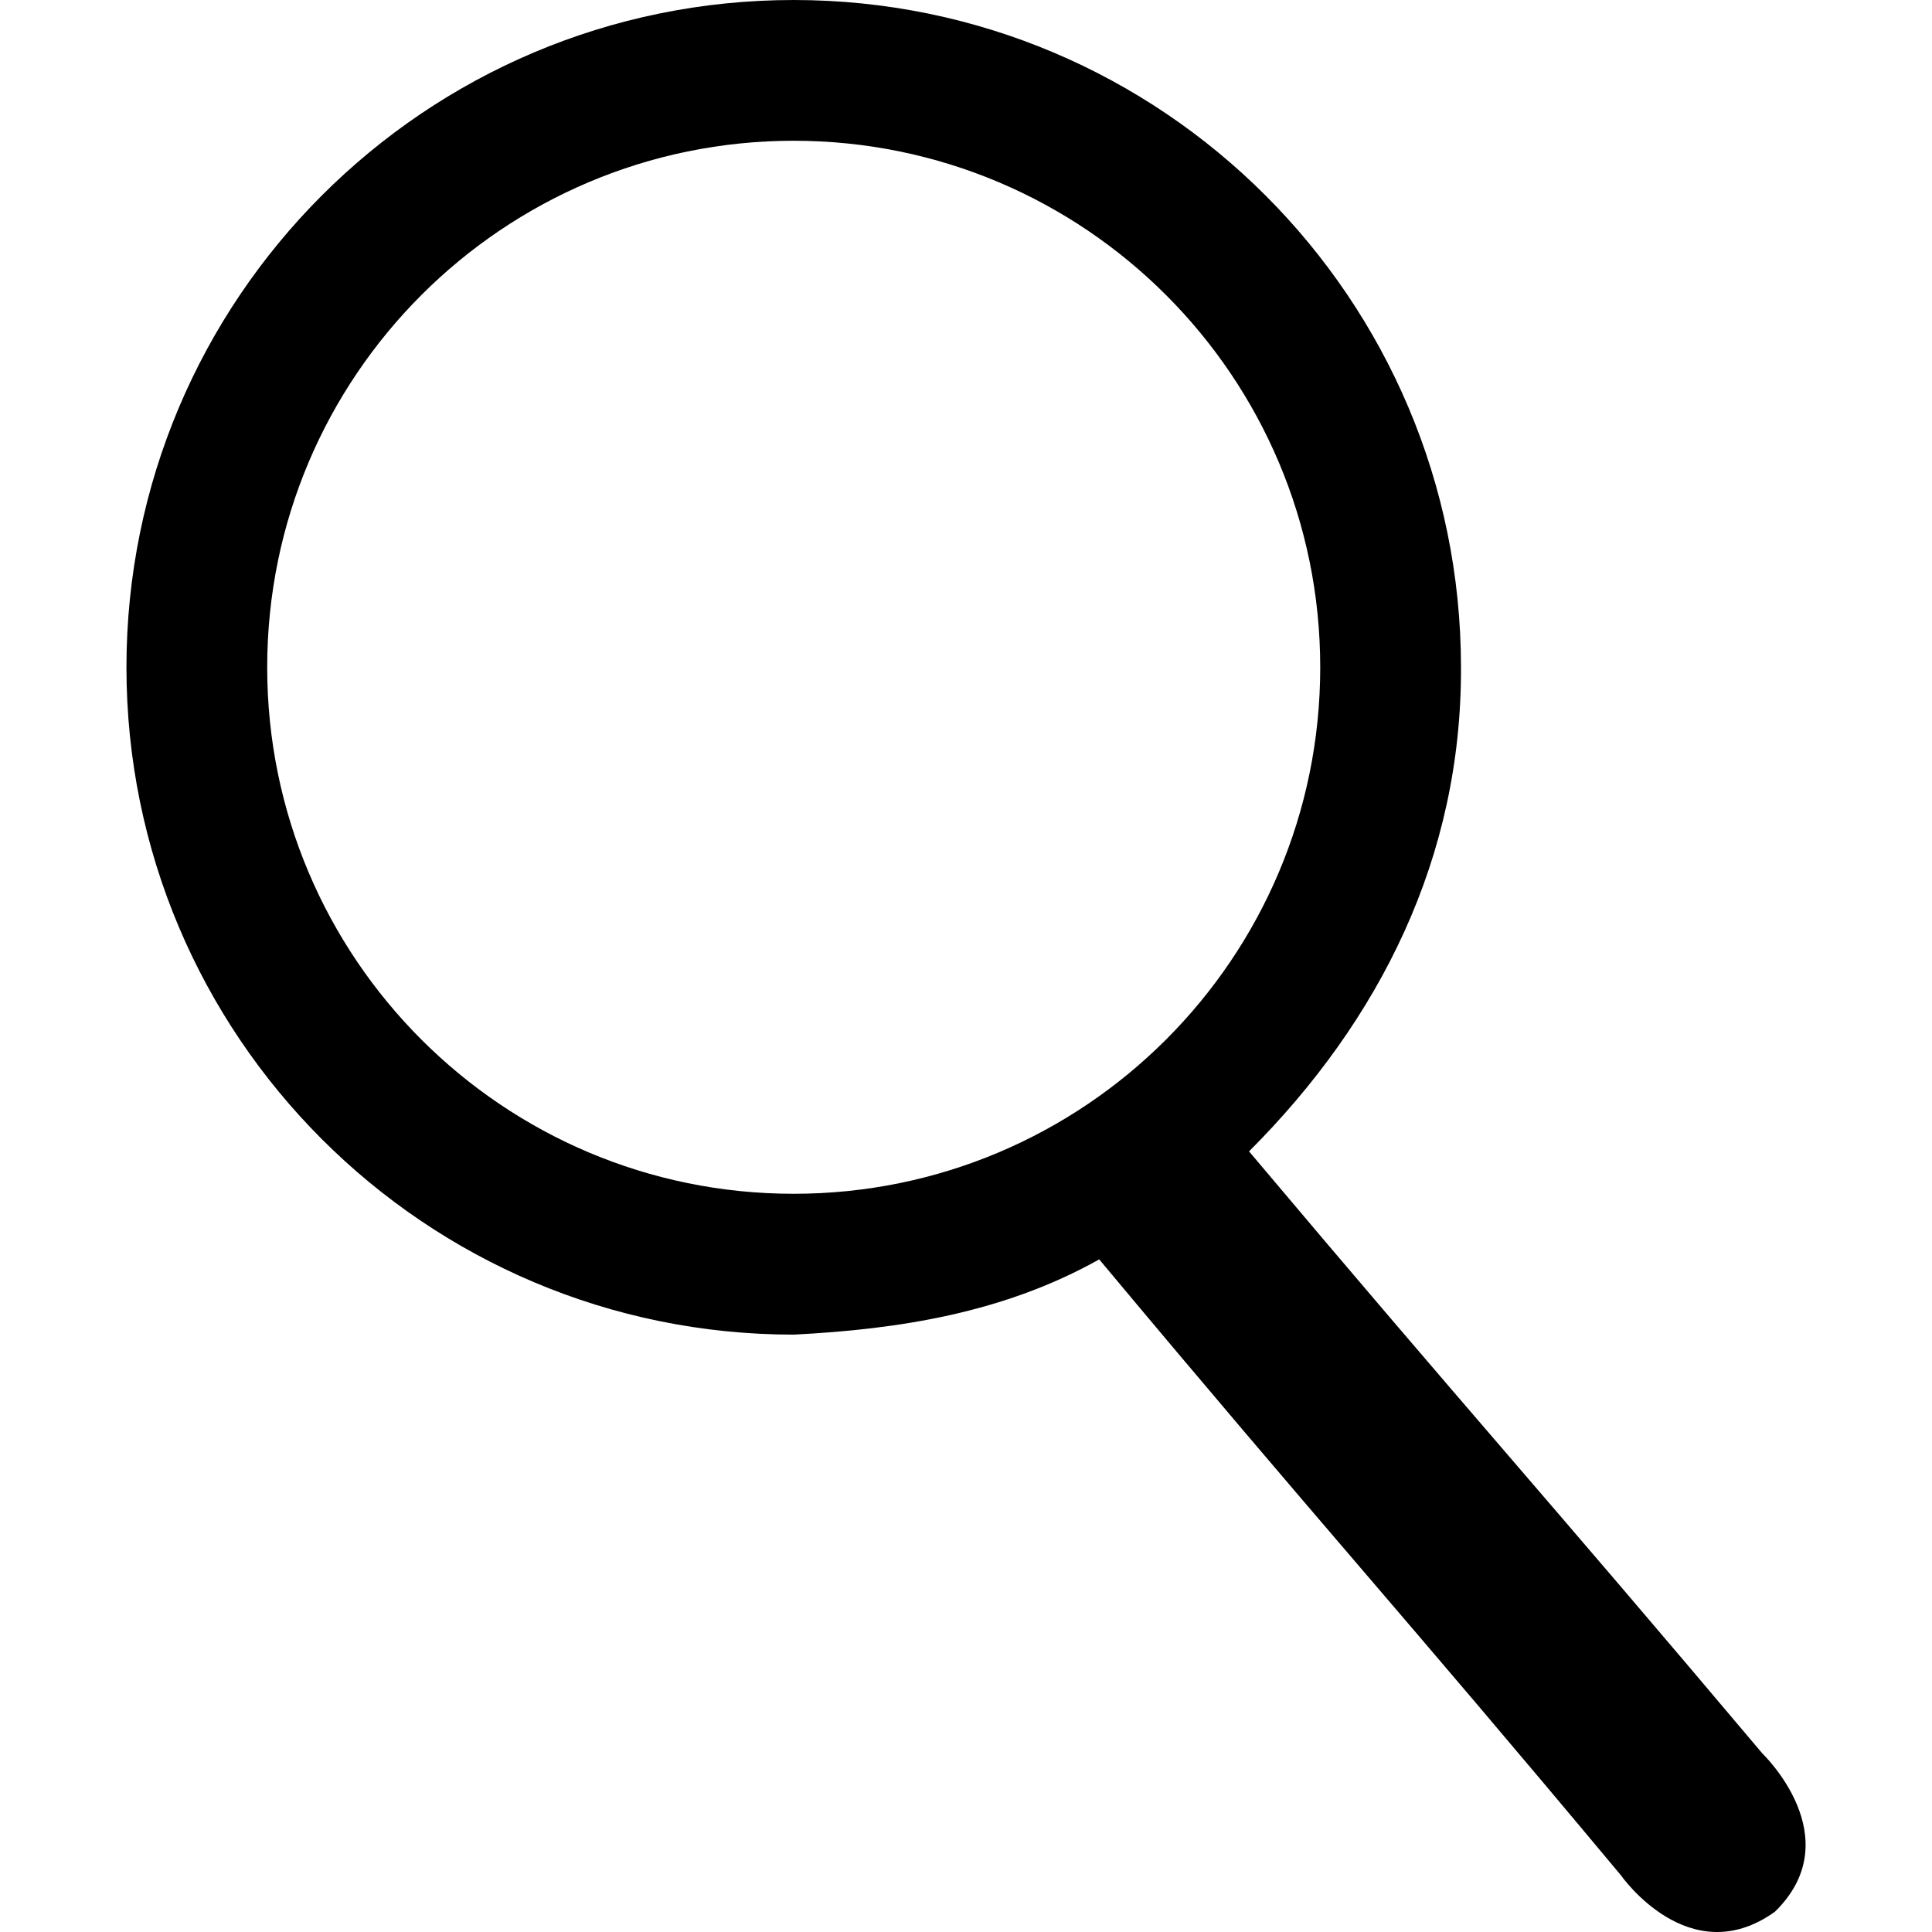<?xml version="1.0" encoding="UTF-8"?>
<!DOCTYPE svg PUBLIC "-//W3C//DTD SVG 1.1//EN" "http://www.w3.org/Graphics/SVG/1.1/DTD/svg11.dtd">
<svg version="1.1" xmlns="http://www.w3.org/2000/svg" xmlns:xlink="http://www.w3.org/1999/xlink" x="0" y="0" width="20" height="20" viewBox="0, 0, 20, 20">
  <g id="Layer_1">
    <path d="M8.216,-0 C12.031,0 15.124,3.093 15.124,6.908 C15.132,8.869 14.29,10.559 12.93,11.919 C15.236,14.656 15.938,15.416 18.245,18.153 C18.245,18.153 19.157,19.024 18.374,19.79 C17.485,20.427 16.779,19.412 16.779,19.412 C14.455,16.628 13.703,15.82 11.379,13.037 C10.398,13.587 9.32,13.76 8.216,13.816 C4.401,13.816 1.309,10.723 1.309,6.908 C1.309,3.093 4.401,0 8.216,0 z M8.216,1.457 C5.206,1.458 2.766,3.898 2.766,6.908 C2.766,9.918 5.206,12.358 8.216,12.358 C11.227,12.358 13.667,9.918 13.667,6.908 C13.667,3.898 11.227,1.458 8.216,1.457 z" fill="#000000"/>
  </g>
</svg>
